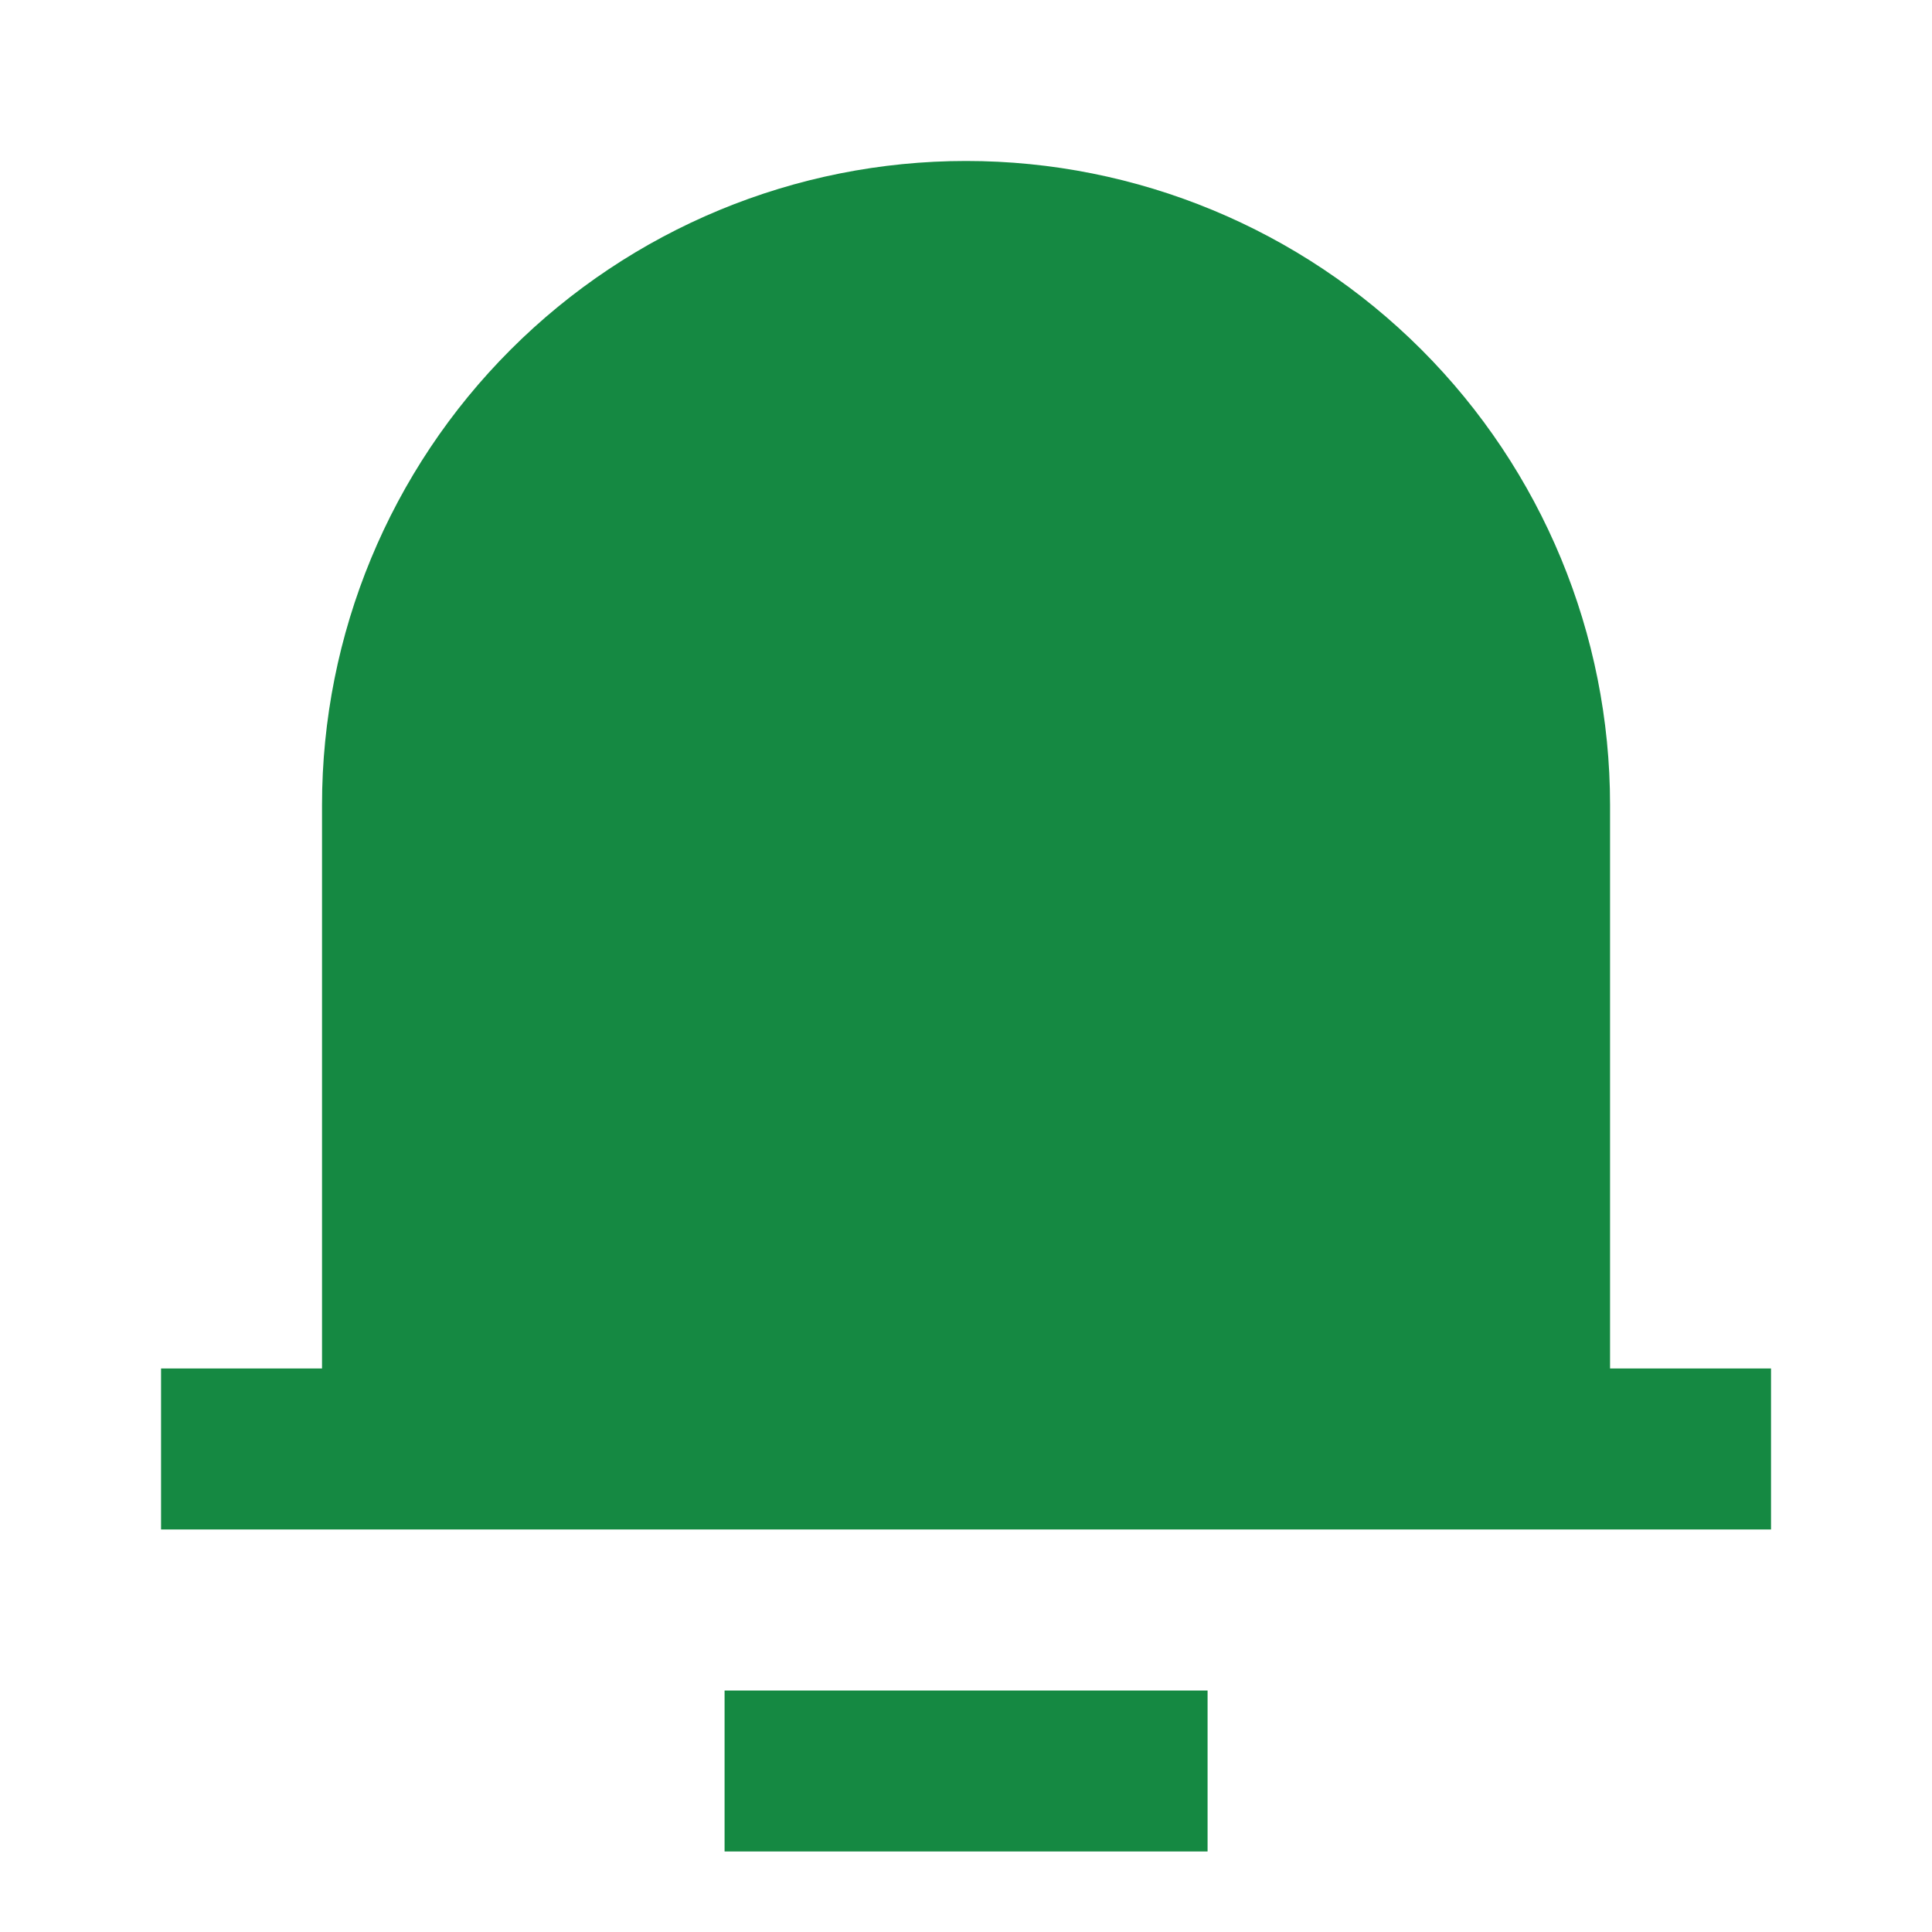 <svg width="25" height="25" viewBox="0 0 25 25" fill="none" xmlns="http://www.w3.org/2000/svg">
<g clip-path="url(#clip0_3121_4019)">
<path d="M20.834 17.708H22.917V19.791H2.084V17.708H4.167V10.416C4.167 8.206 5.045 6.087 6.608 4.524C8.171 2.961 10.29 2.083 12.501 2.083C14.711 2.083 16.83 2.961 18.393 4.524C19.956 6.087 20.834 8.206 20.834 10.416V17.708ZM9.376 21.875H15.626V23.958H9.376V21.875Z" fill="#158942"/>
</g>
<defs>
<clipPath id="clip0_3121_4019">
<rect width="25" height="25" fill="white"/>
</clipPath>
</defs>
</svg>
